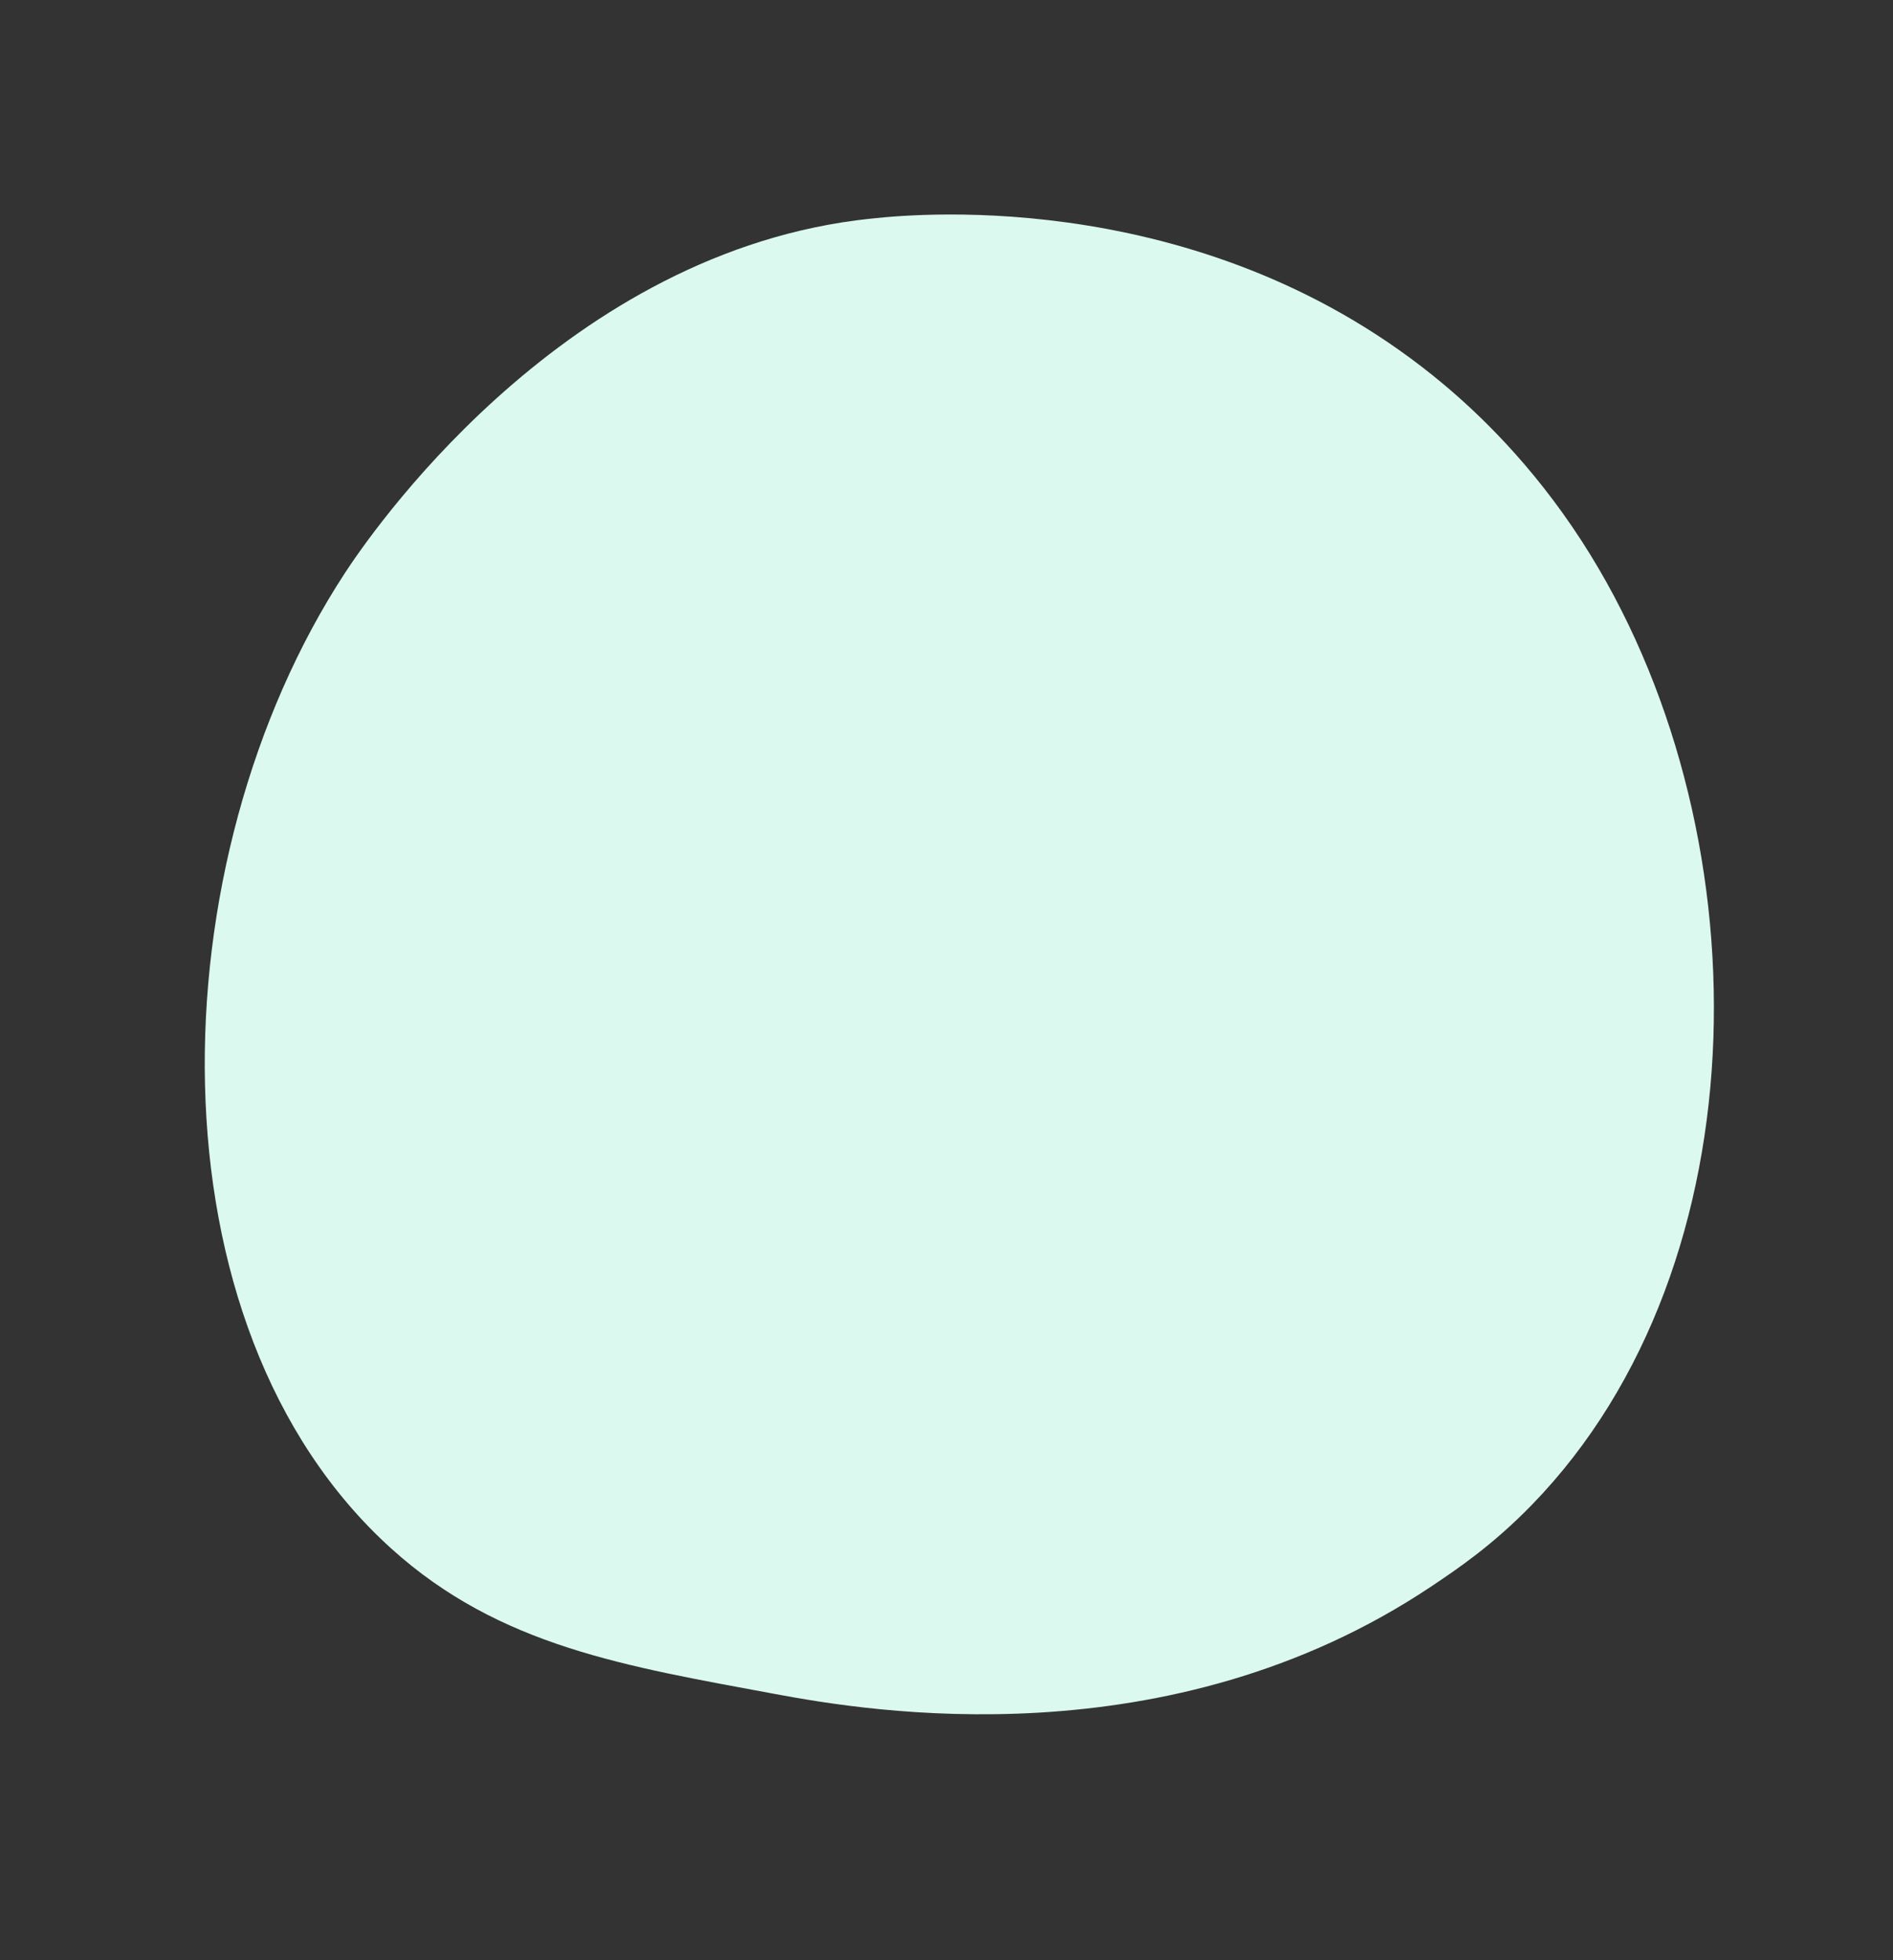 <?xml version="1.0" encoding="utf-8"?>
<!-- Generator: Adobe Illustrator 16.0.0, SVG Export Plug-In . SVG Version: 6.00 Build 0)  -->
<!DOCTYPE svg PUBLIC "-//W3C//DTD SVG 1.1//EN" "http://www.w3.org/Graphics/SVG/1.1/DTD/svg11.dtd">
<svg version="1.1" xmlns="http://www.w3.org/2000/svg" xmlns:xlink="http://www.w3.org/1999/xlink" x="0px" y="0px"
	 width="3637.455px" height="3765.581px" viewBox="0 0 3637.455 3765.581" enable-background="new 0 0 3637.455 3765.581"
	 xml:space="preserve">
<rect x="0" y="0" width="3637.455" height="3765.581" fill="#333333" stroke="none"/>
<g id="Background">
</g>
<g id="Illustration">
	<path fill="#DBF9EF" d="M2944.419,2890.137c-75.48,77.804-143.02,123.539-194.728,158.065
		c-504.313,336.734-1080.796,239.68-1259.03,206.506c-287.56-53.521-530.299-91.277-738.854-279.699
		c-473.904-428.154-450.855-1321.314-88.734-1874.588c42.937-65.602,404.509-601.564,982.24-677.086
		c14.131-1.848,24.674-2.899,33.908-3.877c89.373-9.463,643.203-59.404,1094.798,318.941
		c64.644,54.158,168.674,151.846,265.143,300.835C3391.898,1584.007,3393.016,2427.741,2944.419,2890.137z"/>
</g>
</svg>
